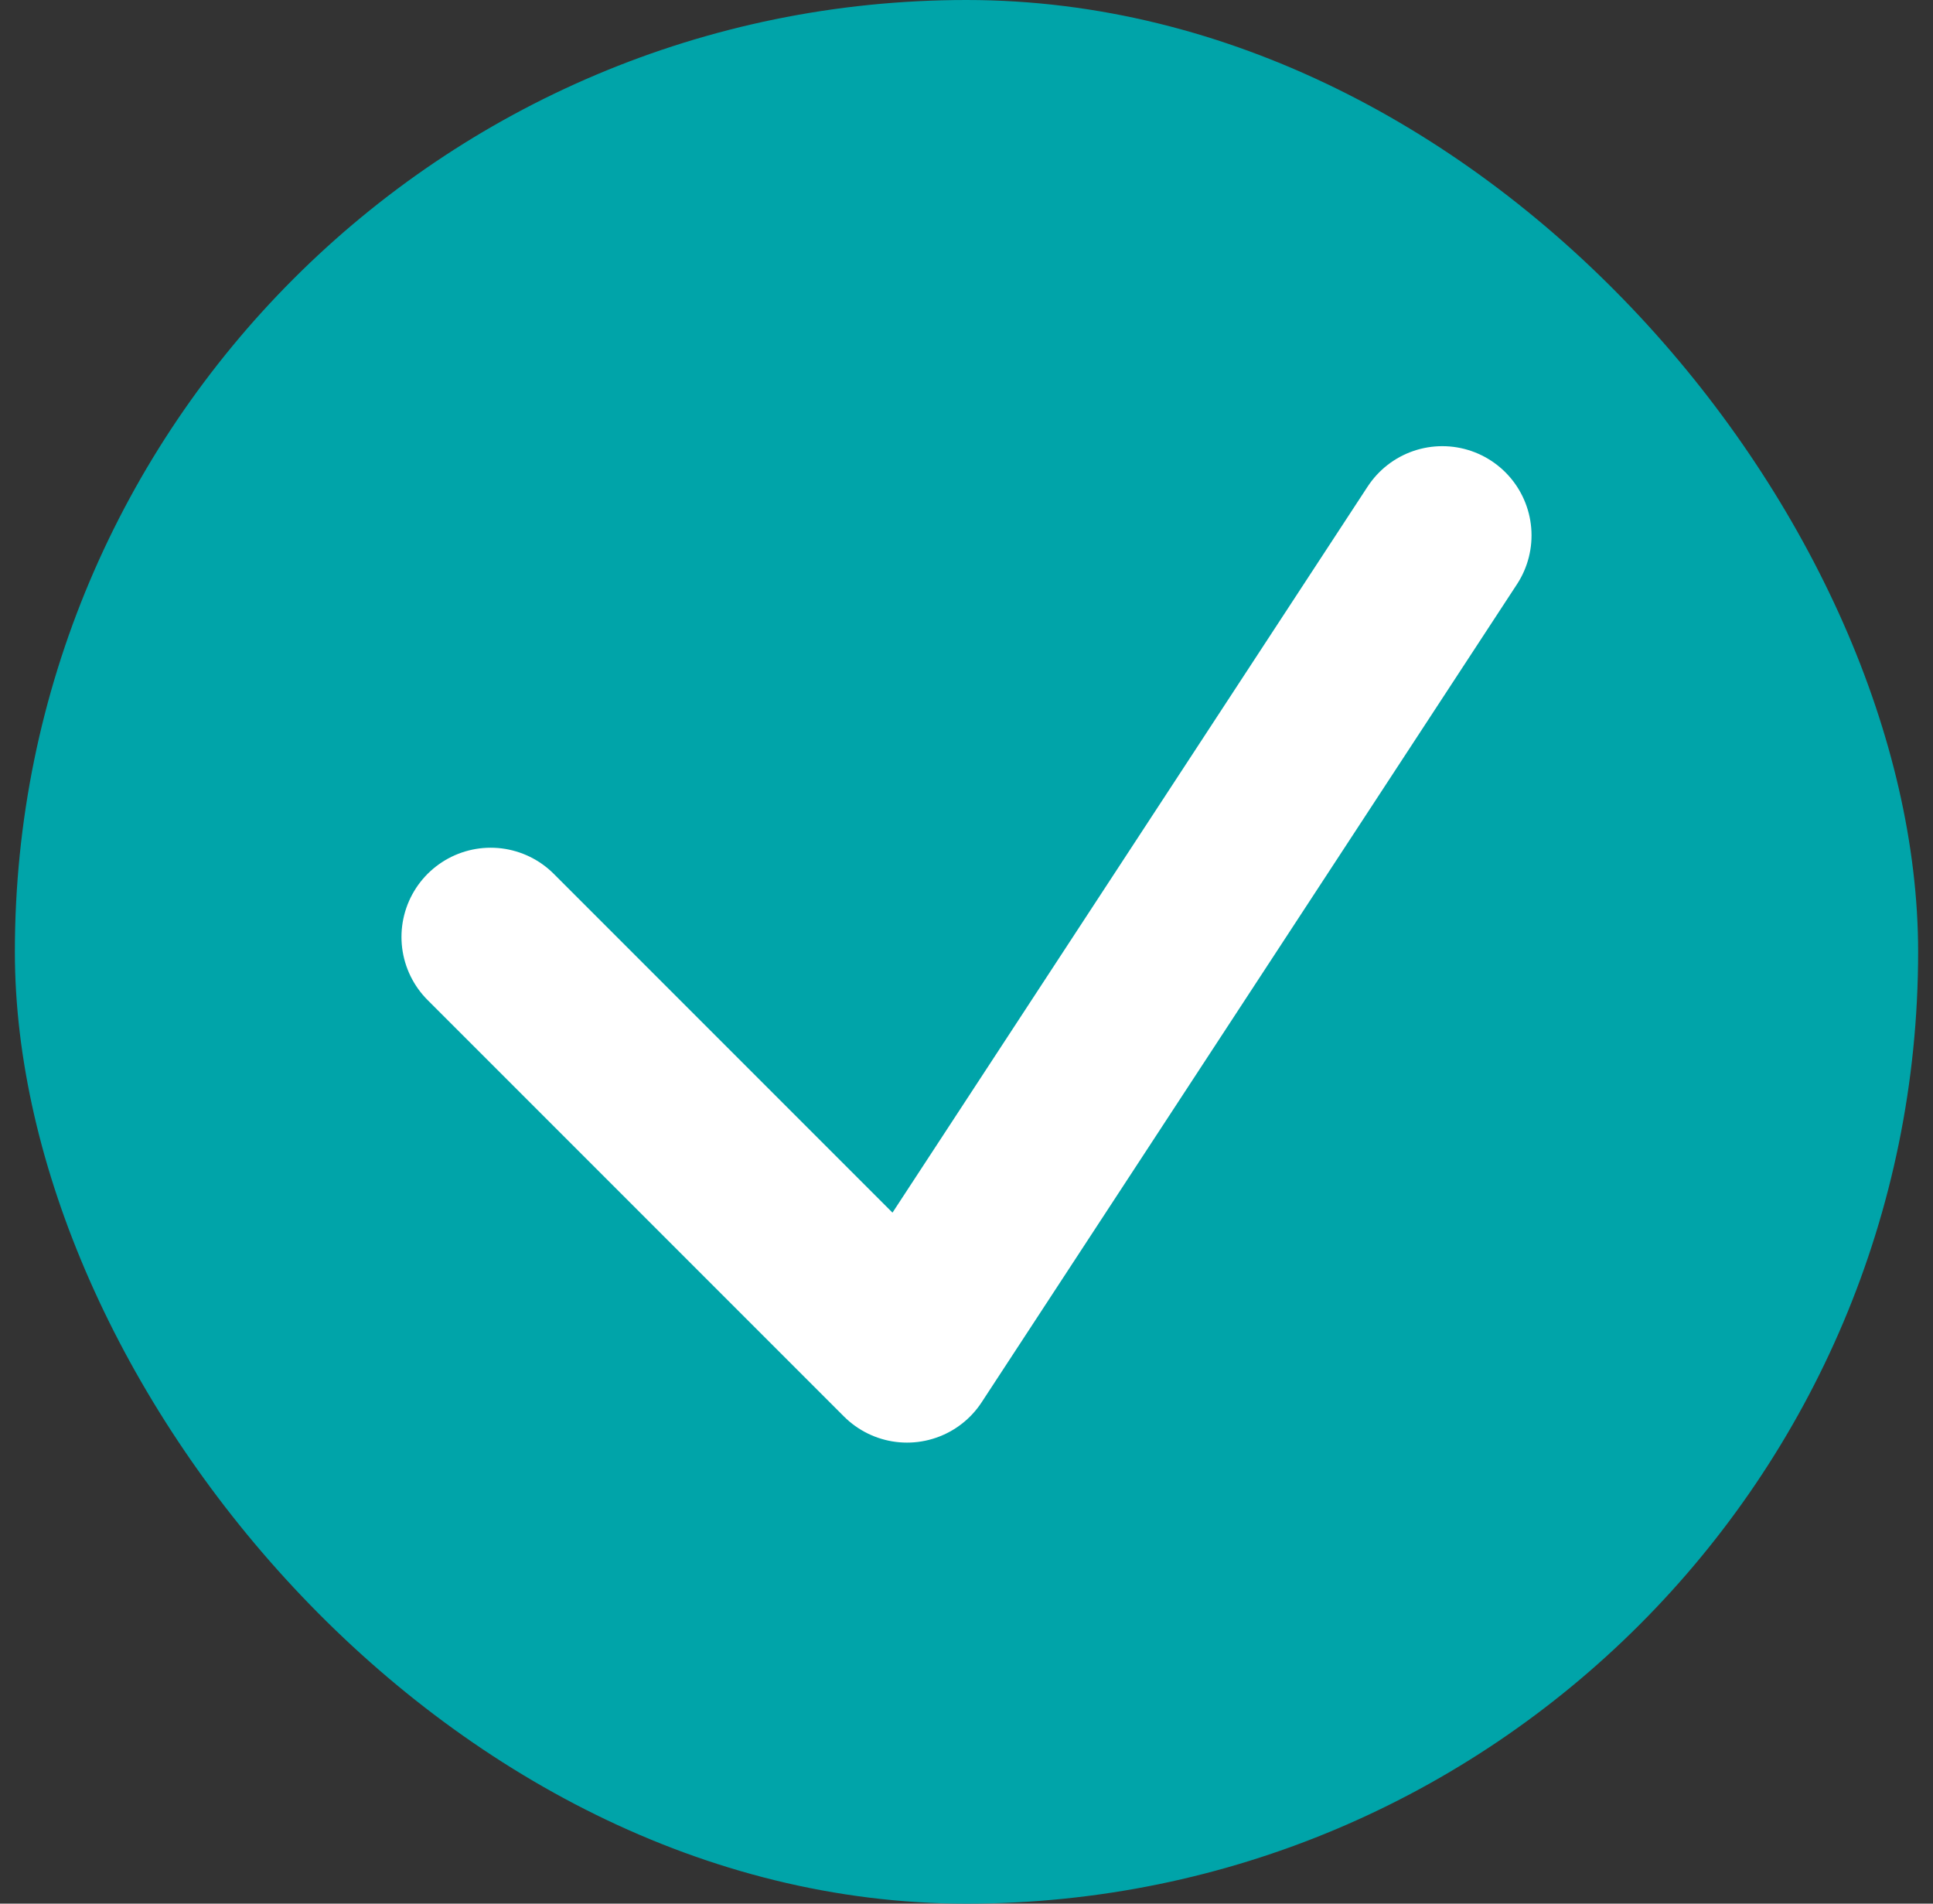 <svg width="65" height="64" viewBox="0 0 65 64" fill="none" xmlns="http://www.w3.org/2000/svg">
<rect x="0" y="0" width="65" height="64" fill="#333333" stroke="none"/>
<rect x="0.5" width="64" height="64" rx="32" fill="#00A4A9"/>
<path d="M16.5 31.5L30.5 45.5L48.5 18" stroke="white" stroke-width="6" stroke-linecap="round" stroke-linejoin="round"/>
</svg>
